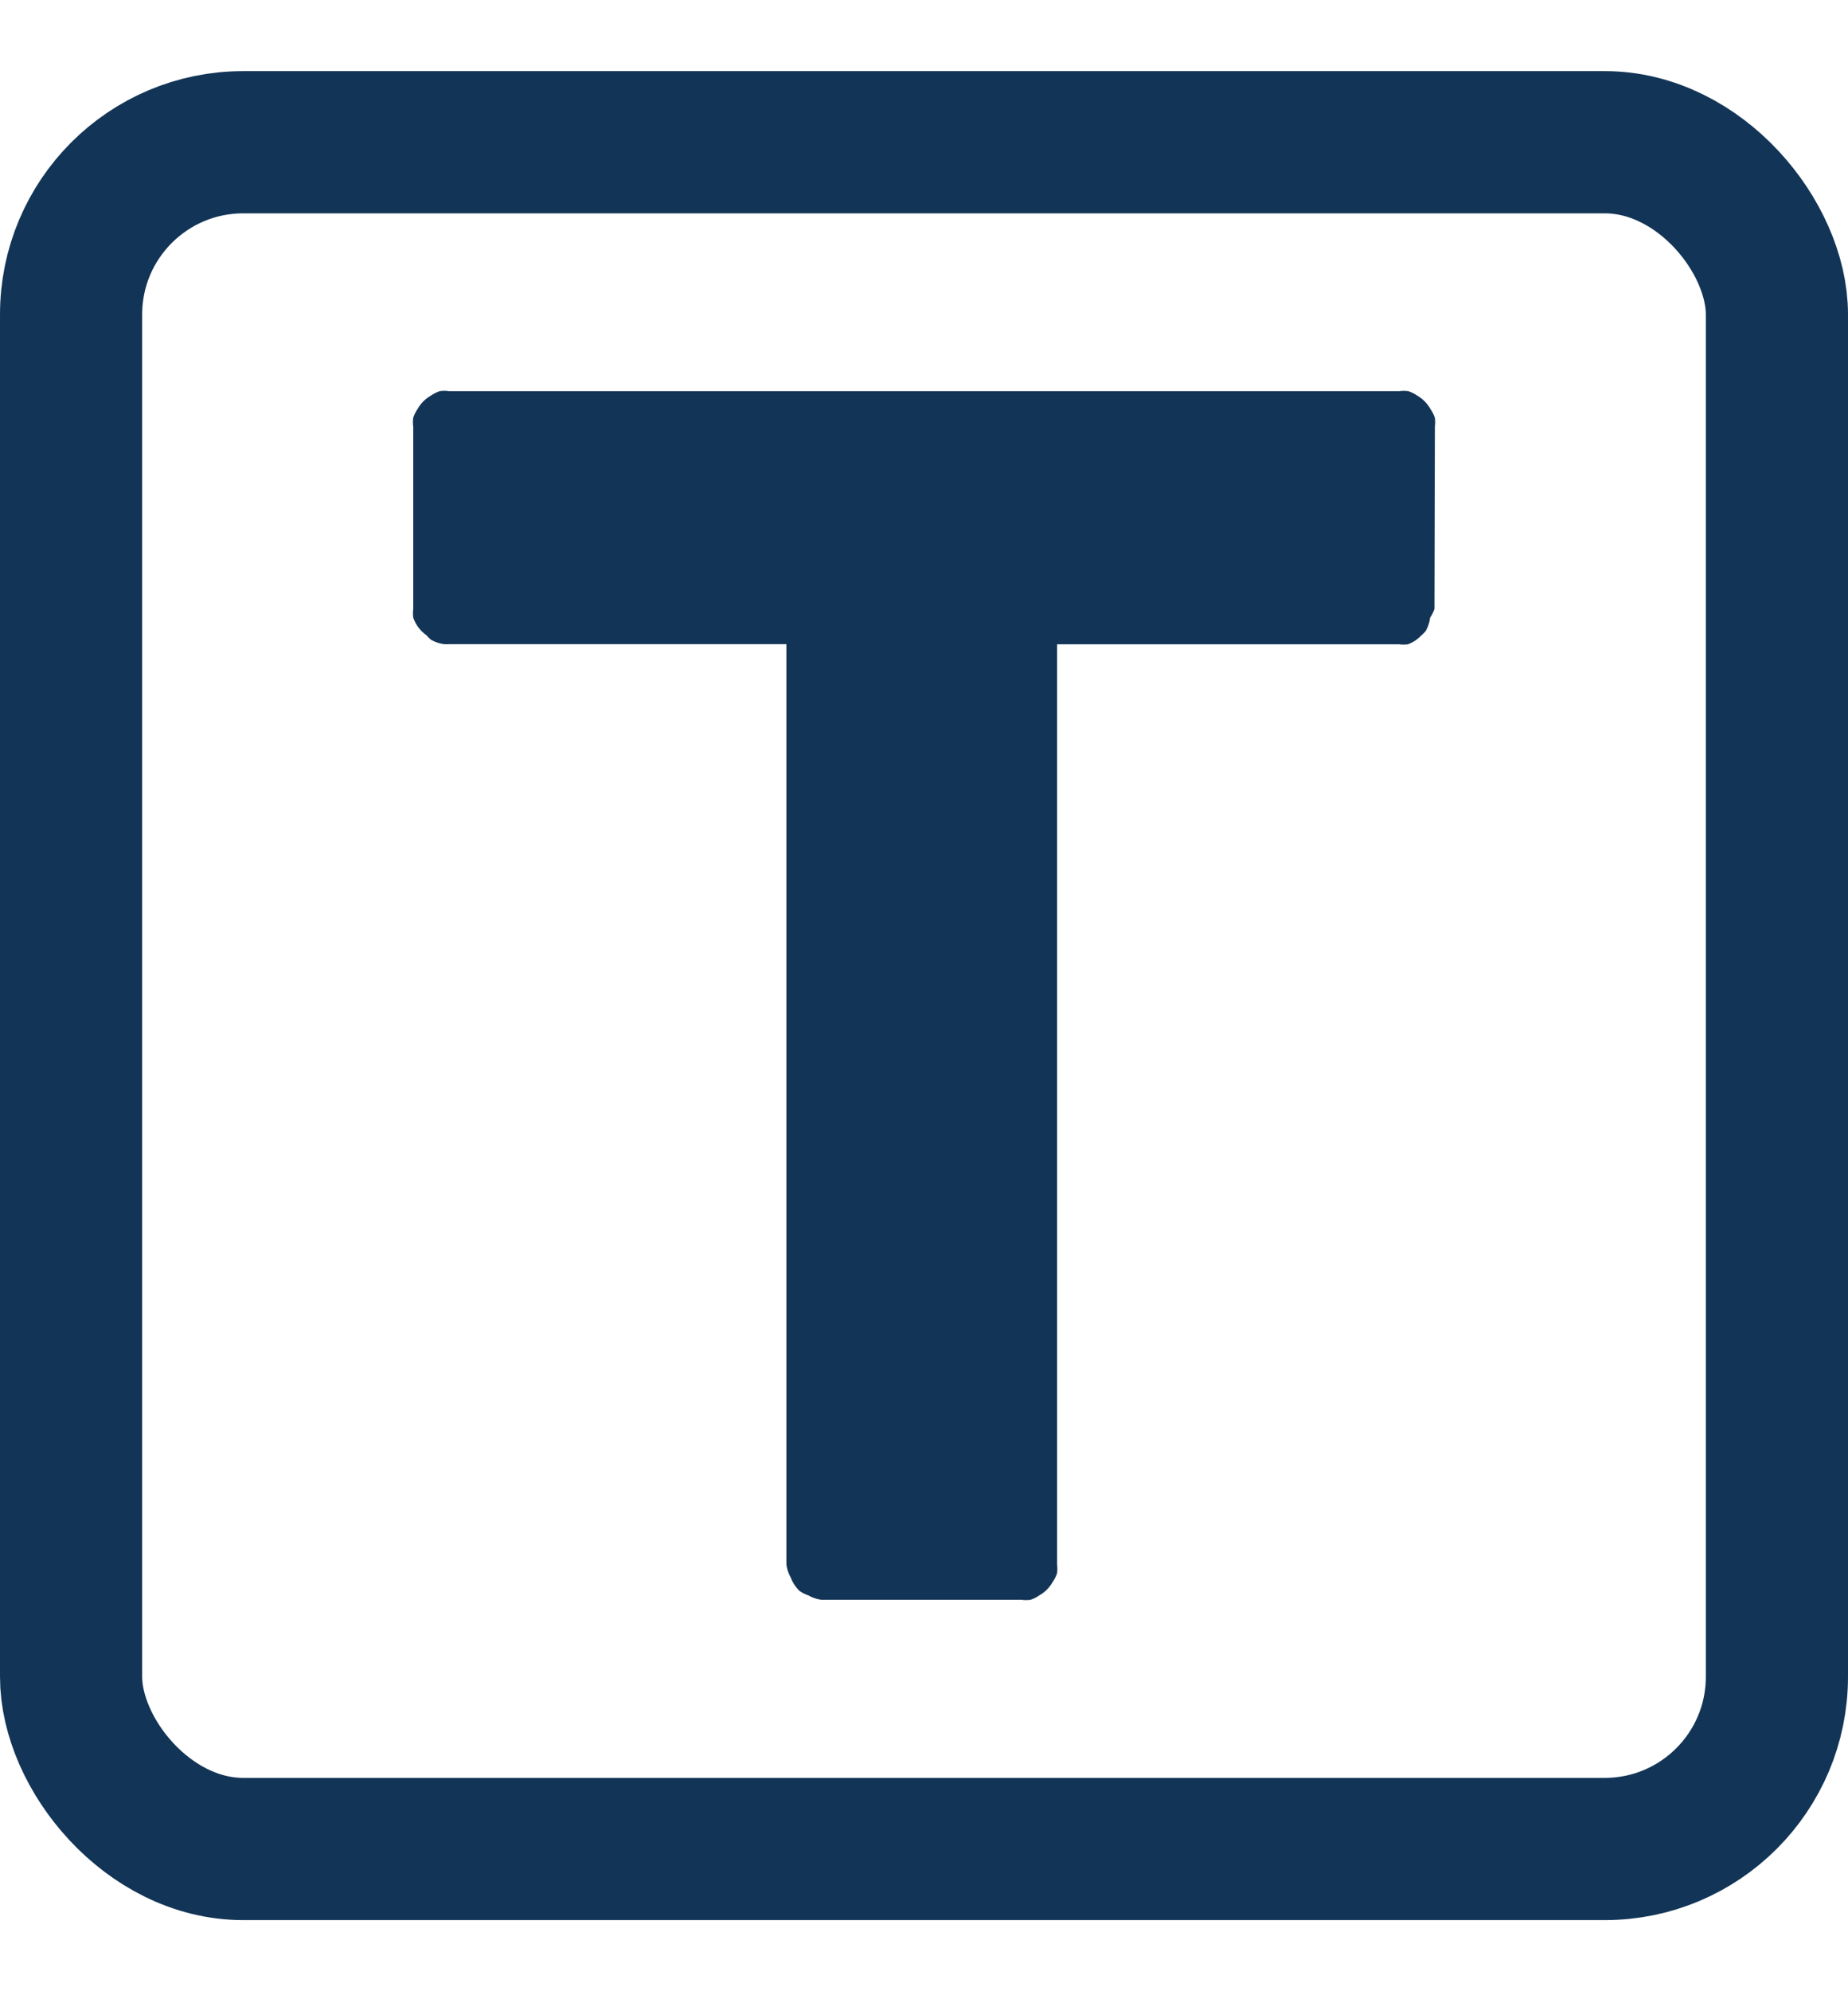 <?xml version="1.0" encoding="UTF-8" standalone="no"?>
<!-- Created with Inkscape (http://www.inkscape.org/) -->

<svg
   xmlns:dc="http://purl.org/dc/elements/1.1/"
   xmlns:cc="http://creativecommons.org/ns#"
   xmlns:rdf="http://www.w3.org/1999/02/22-rdf-syntax-ns#"
   xmlns:svg="http://www.w3.org/2000/svg"
   xmlns="http://www.w3.org/2000/svg"
   version="1.1"
   width="13"
   height="14"
   id="svg16025">
  <defs
     id="defs16027" />
  <rect
     width="12"
     height="12"
     rx="1.211"
     ry="1.211"
     x="0.5"
     y="1"
     id="rect4319-7"
     style="fill:none;stroke:#123456;stroke-width:1;stroke-linecap:butt;stroke-linejoin:bevel;stroke-miterlimit:10;stroke-opacity:1;stroke-dasharray:none;stroke-dashoffset:0;marker:none;visibility:visible;display:inline;overflow:visible;enable-background:new" />
  <path
     d="m 3.094,2.75 c -0.022,0.007 -0.043,0.018 -0.062,0.031 -0.039,0.022 -0.072,0.055 -0.094,0.094 -0.013,0.019 -0.024,0.04 -0.031,0.062 -0.003,0.021 -0.003,0.042 0,0.062 l 0,1.281 a 0.25,0.25 0 0 0 0,0.062 0.25,0.25 0 0 0 0.094,0.125 0.25,0.25 0 0 0 0.031,0.031 0.25,0.25 0 0 0 0.094,0.031 0.25,0.25 0 0 0 0.031,0 l 2.375,0 0,6.469 a 0.25,0.25 0 0 0 0.031,0.094 0.25,0.25 0 0 0 0.062,0.094 0.25,0.25 0 0 0 0.062,0.031 0.25,0.25 0 0 0 0.094,0.031 l 1.406,0 a 0.25,0.25 0 0 0 0.062,0 0.25,0.25 0 0 0 0.062,-0.031 0.25,0.25 0 0 0 0.094,-0.094 0.25,0.25 0 0 0 0.031,-0.062 0.25,0.25 0 0 0 0,-0.062 l 0,-6.469 2.406,0 a 0.25,0.25 0 0 0 0.062,0 0.25,0.25 0 0 0 0.094,-0.062 0.25,0.25 0 0 0 0.031,-0.031 0.25,0.25 0 0 0 0.031,-0.094 0.25,0.25 0 0 0 0.031,-0.062 L 10.094,3 a 0.25,0.25 0 0 0 0,-0.062 A 0.25,0.25 0 0 0 10.062,2.875 0.25,0.25 0 0 0 9.969,2.781 0.25,0.25 0 0 0 9.906,2.75 a 0.25,0.25 0 0 0 -0.062,0 l -6.687,0 c -0.021,-0.003 -0.042,-0.003 -0.062,0 z"
     id="path9473-5-4"
     style="font-size:11.527px;font-style:normal;font-variant:normal;font-weight:bold;font-stretch:normal;text-align:start;line-height:125%;letter-spacing:0px;word-spacing:0px;writing-mode:lr-tb;text-anchor:start;color:#000000;fill:#123456;fill-opacity:1;fill-rule:nonzero;stroke:none;stroke-width:1;marker:none;visibility:visible;display:block;overflow:visible;enable-background:new;font-family:Cantarell;-inkscape-font-specification:Cantarell Bold" />
</svg>

